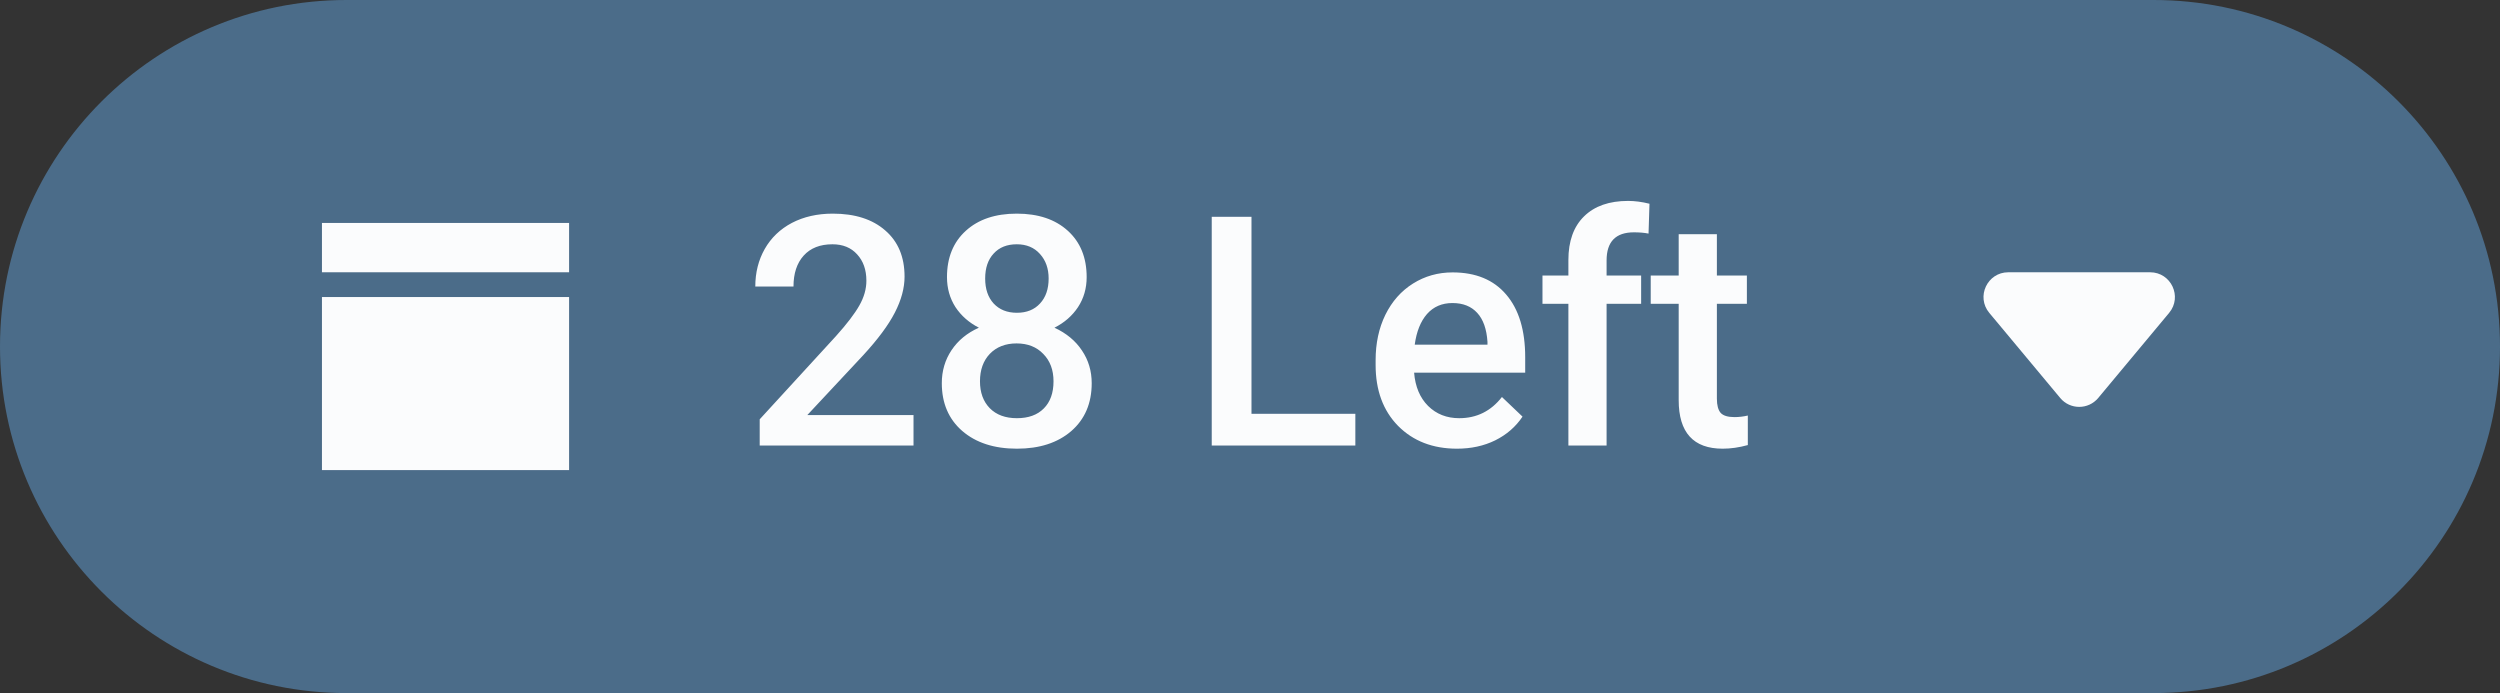 <svg width="101" height="28" viewBox="0 0 101 28" fill="none" xmlns="http://www.w3.org/2000/svg">
<rect x="0" y="0" width="101" height="28" fill="#333333" stroke="none"/>
<path d="M0 14C0 6.268 6.268 0 14 0H87C94.732 0 101 6.268 101 14V14C101 21.732 94.732 28 87 28H14C6.268 28 0 21.732 0 14V14Z" fill="#4B6C89"/>
<rect x="13" y="9" width="10" height="10" fill="#FBFCFD"/>
<path fill-rule="evenodd" clip-rule="evenodd" d="M12 8H24V11V12V20H12V12V11V8ZM13 12V19H23V12H13ZM23 11H13V9H23V11Z" fill="#4B6C89"/>
<path d="M36.906 18H30.692V16.94L33.77 13.582C34.215 13.087 34.53 12.674 34.716 12.344C34.907 12.01 35.002 11.676 35.002 11.341C35.002 10.901 34.877 10.546 34.627 10.275C34.382 10.004 34.05 9.869 33.631 9.869C33.132 9.869 32.744 10.021 32.469 10.326C32.194 10.63 32.057 11.047 32.057 11.576H30.514C30.514 11.013 30.641 10.508 30.895 10.059C31.153 9.606 31.519 9.255 31.993 9.005C32.471 8.756 33.022 8.631 33.644 8.631C34.541 8.631 35.247 8.857 35.764 9.31C36.284 9.759 36.544 10.381 36.544 11.176C36.544 11.637 36.413 12.122 36.151 12.63C35.893 13.133 35.467 13.707 34.875 14.35L32.615 16.769H36.906V18ZM43.901 11.195C43.901 11.648 43.785 12.052 43.552 12.408C43.319 12.759 43.002 13.036 42.6 13.239C43.083 13.463 43.453 13.77 43.711 14.16C43.973 14.549 44.105 14.989 44.105 15.48C44.105 16.293 43.829 16.938 43.279 17.416C42.729 17.89 41.997 18.127 41.083 18.127C40.165 18.127 39.428 17.888 38.874 17.41C38.324 16.931 38.049 16.288 38.049 15.48C38.049 14.985 38.18 14.54 38.442 14.147C38.705 13.753 39.073 13.451 39.547 13.239C39.149 13.036 38.834 12.759 38.601 12.408C38.373 12.052 38.258 11.648 38.258 11.195C38.258 10.408 38.512 9.784 39.02 9.323C39.528 8.861 40.213 8.631 41.077 8.631C41.944 8.631 42.632 8.861 43.14 9.323C43.648 9.784 43.901 10.408 43.901 11.195ZM42.562 15.404C42.562 14.947 42.425 14.579 42.149 14.299C41.879 14.016 41.519 13.874 41.07 13.874C40.622 13.874 40.262 14.014 39.991 14.293C39.725 14.572 39.591 14.943 39.591 15.404C39.591 15.857 39.722 16.218 39.985 16.489C40.252 16.76 40.617 16.895 41.083 16.895C41.548 16.895 41.91 16.764 42.169 16.502C42.431 16.24 42.562 15.873 42.562 15.404ZM42.365 11.252C42.365 10.85 42.249 10.52 42.016 10.262C41.783 10 41.47 9.869 41.077 9.869C40.683 9.869 40.372 9.993 40.144 10.243C39.915 10.489 39.801 10.825 39.801 11.252C39.801 11.676 39.915 12.012 40.144 12.262C40.376 12.511 40.69 12.636 41.083 12.636C41.477 12.636 41.788 12.511 42.016 12.262C42.249 12.012 42.365 11.676 42.365 11.252ZM50.56 16.718H54.756V18H48.954V8.758H50.56V16.718ZM58.863 18.127C57.885 18.127 57.092 17.82 56.482 17.206C55.877 16.589 55.575 15.768 55.575 14.744V14.553C55.575 13.868 55.706 13.256 55.968 12.719C56.235 12.177 56.607 11.756 57.085 11.456C57.564 11.155 58.097 11.005 58.685 11.005C59.62 11.005 60.342 11.303 60.85 11.9C61.362 12.497 61.618 13.341 61.618 14.433V15.055H57.13C57.176 15.622 57.365 16.07 57.695 16.4C58.029 16.73 58.448 16.895 58.952 16.895C59.658 16.895 60.234 16.61 60.678 16.039L61.51 16.832C61.235 17.242 60.867 17.562 60.405 17.791C59.948 18.015 59.434 18.127 58.863 18.127ZM58.679 12.243C58.255 12.243 57.913 12.391 57.65 12.687C57.392 12.983 57.227 13.396 57.155 13.925H60.094V13.81C60.06 13.294 59.923 12.905 59.682 12.643C59.44 12.376 59.106 12.243 58.679 12.243ZM63.363 18V12.274H62.316V11.132H63.363V10.503C63.363 9.742 63.575 9.153 63.998 8.739C64.421 8.324 65.014 8.117 65.775 8.117C66.046 8.117 66.334 8.155 66.639 8.231L66.601 9.437C66.431 9.403 66.234 9.386 66.01 9.386C65.274 9.386 64.906 9.765 64.906 10.523V11.132H66.302V12.274H64.906V18H63.363ZM69.362 9.462V11.132H70.574V12.274H69.362V16.108C69.362 16.371 69.413 16.561 69.514 16.68C69.62 16.794 69.806 16.851 70.073 16.851C70.251 16.851 70.43 16.83 70.612 16.788V17.981C70.261 18.078 69.922 18.127 69.597 18.127C68.412 18.127 67.819 17.473 67.819 16.166V12.274H66.689V11.132H67.819V9.462H69.362Z" fill="#FBFCFD"/>
<path fill-rule="evenodd" clip-rule="evenodd" d="M87.633 12.64C88.176 11.989 87.713 11 86.865 11H81.135C80.287 11 79.824 11.989 80.367 12.64L83.232 16.078C83.632 16.558 84.368 16.558 84.768 16.078L87.633 12.64Z" fill="#FBFCFD"/>
</svg>
